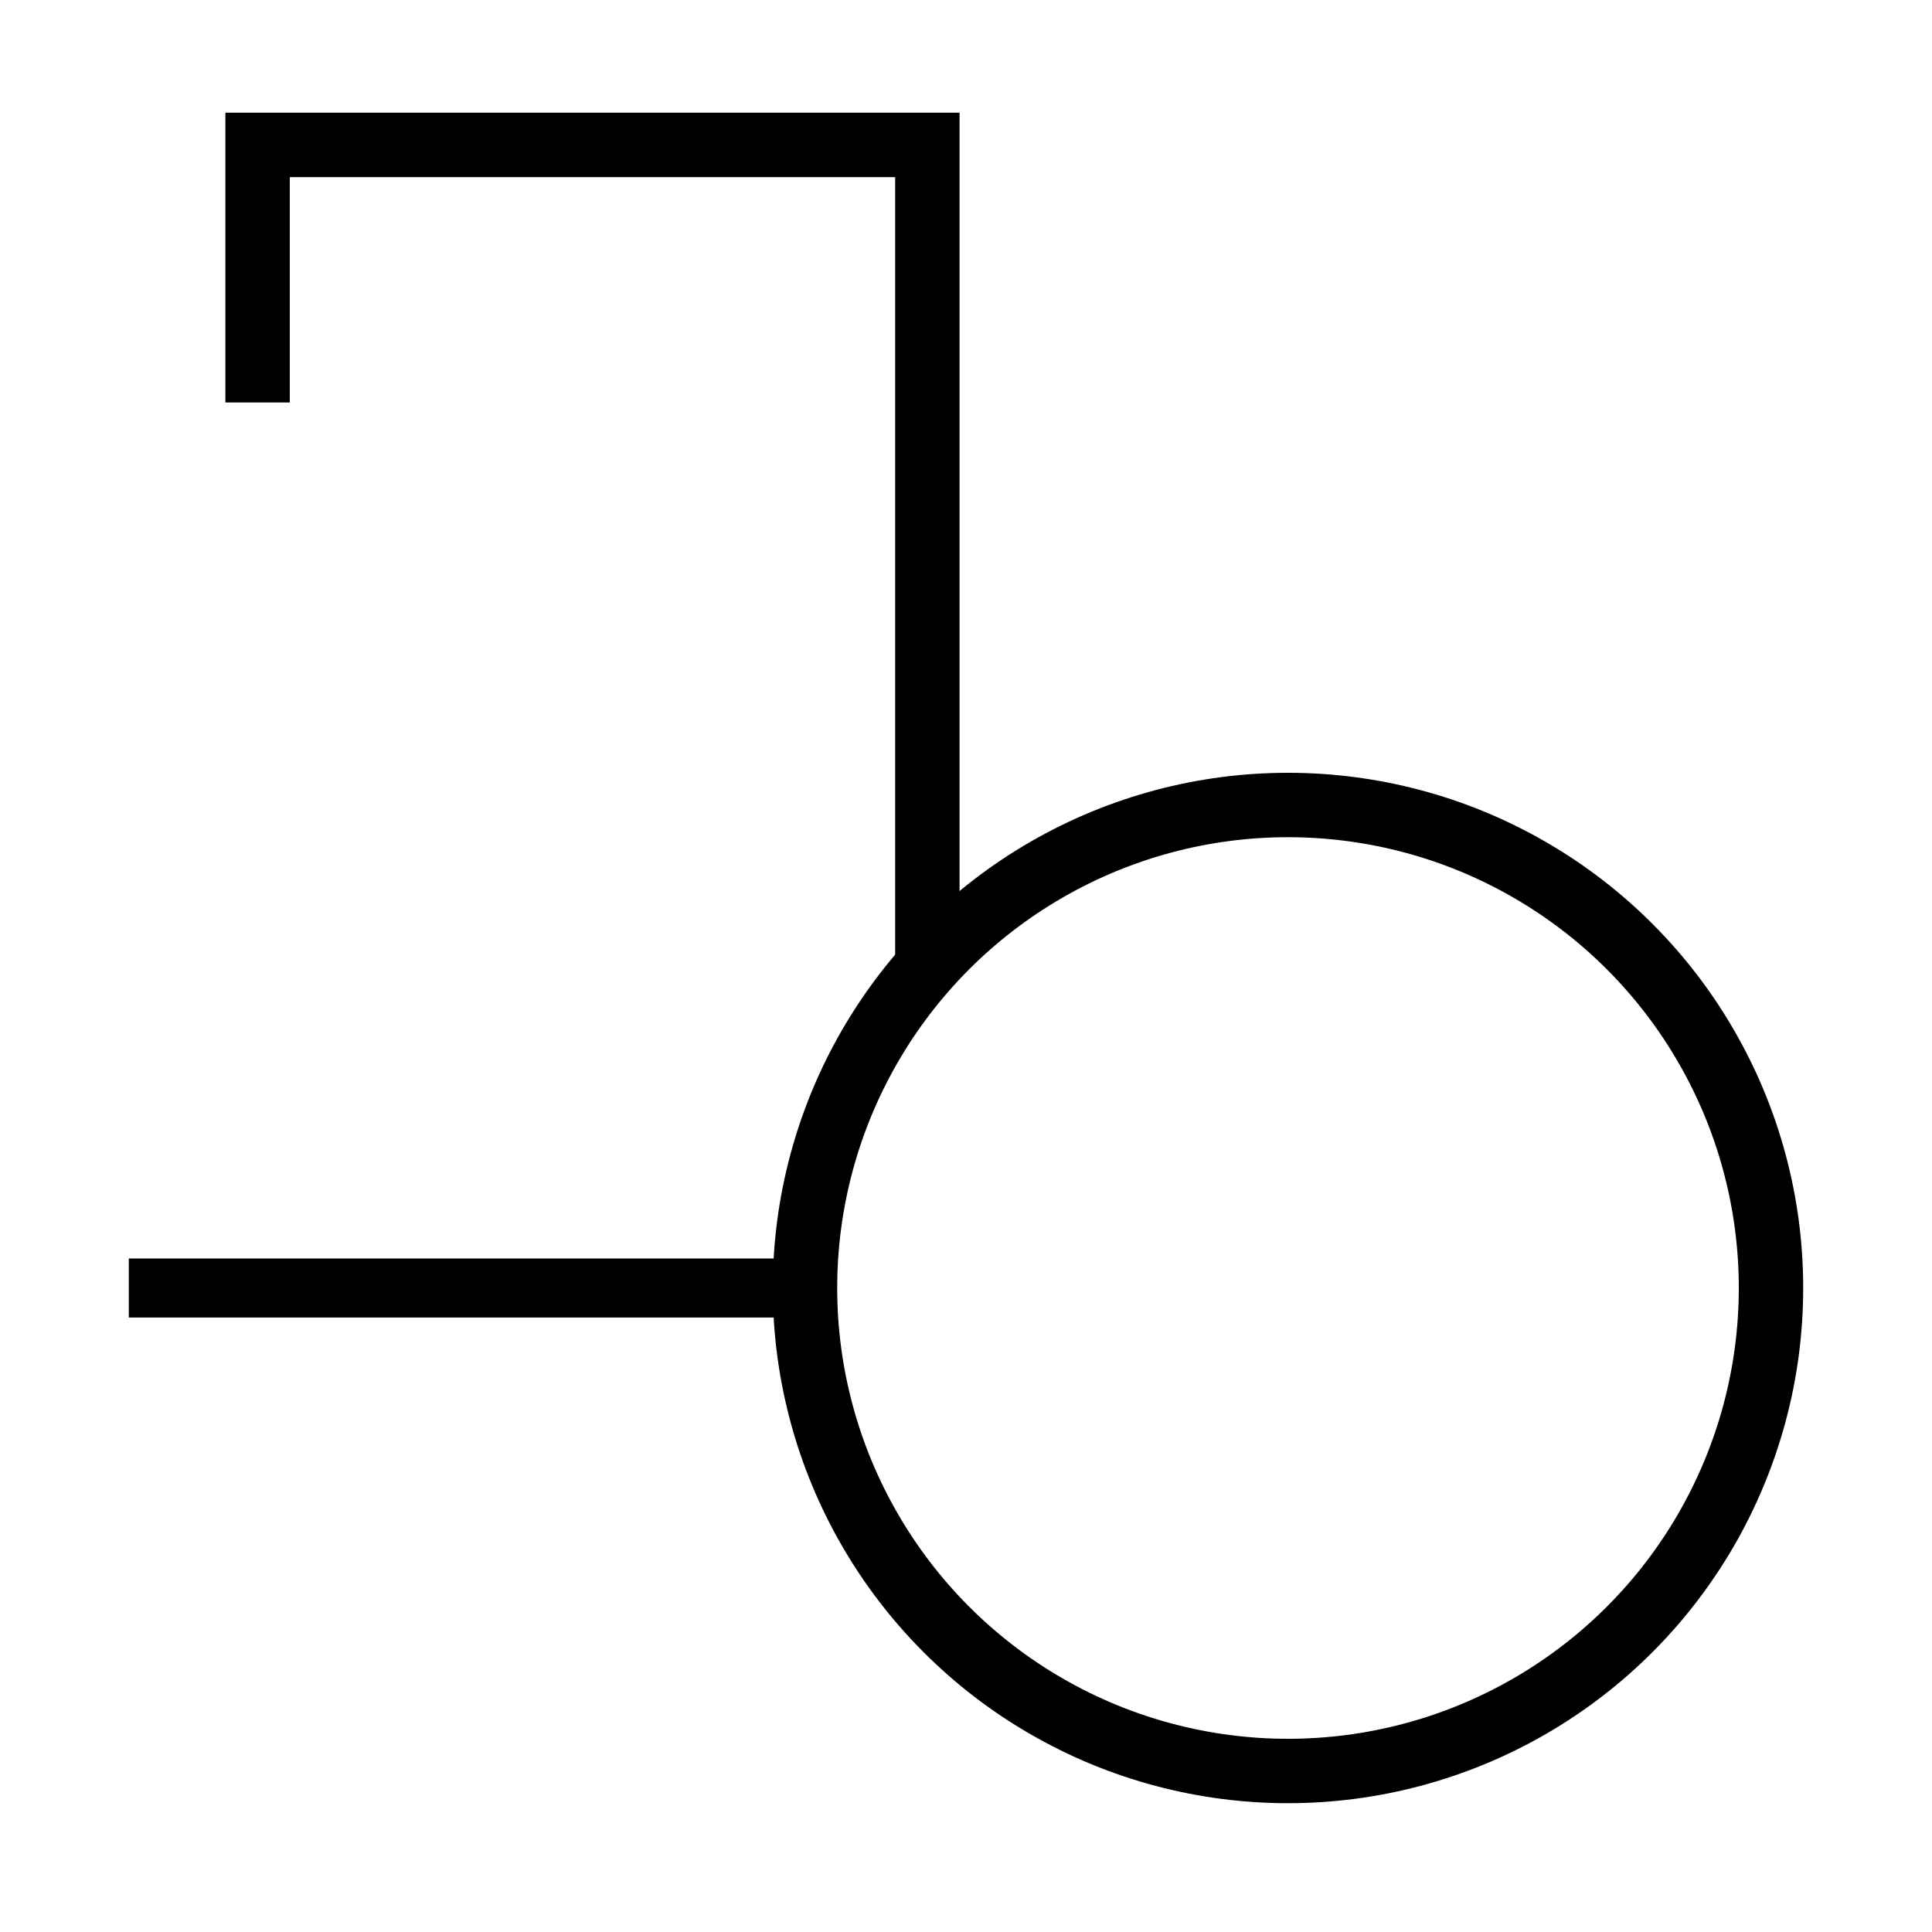 <?xml version="1.0" encoding="UTF-8" standalone="no"?>
<!-- Created with Inkscape (http://www.inkscape.org/) -->

<svg
   width="750"
   height="750"
   viewBox="0 0 750 750"
   version="1.1"
   id="svg1"
   xml:space="preserve"
   xmlns="http://www.w3.org/2000/svg"
   xmlns:svg="http://www.w3.org/2000/svg"><defs
     id="defs1" /><g
     id="layer1"
     transform="translate(315,315)"><circle
       style="fill:none;stroke:#000000;stroke-width:25;stroke-opacity:1"
       id="path2-2"
       cx="184.999"
       cy="185"
       r="187.5" /><path
       style="fill:none;stroke:#000000;stroke-width:22.913"
       d="M -265,185 H -2.5"
       id="path19-7" /><path
       style="fill:none;fill-rule:evenodd;stroke:#000000;stroke-width:25"
       d="m 44.997,60.278 0.002,-319.028 H -215.001 v 100"
       id="path21-6" /></g></svg>
